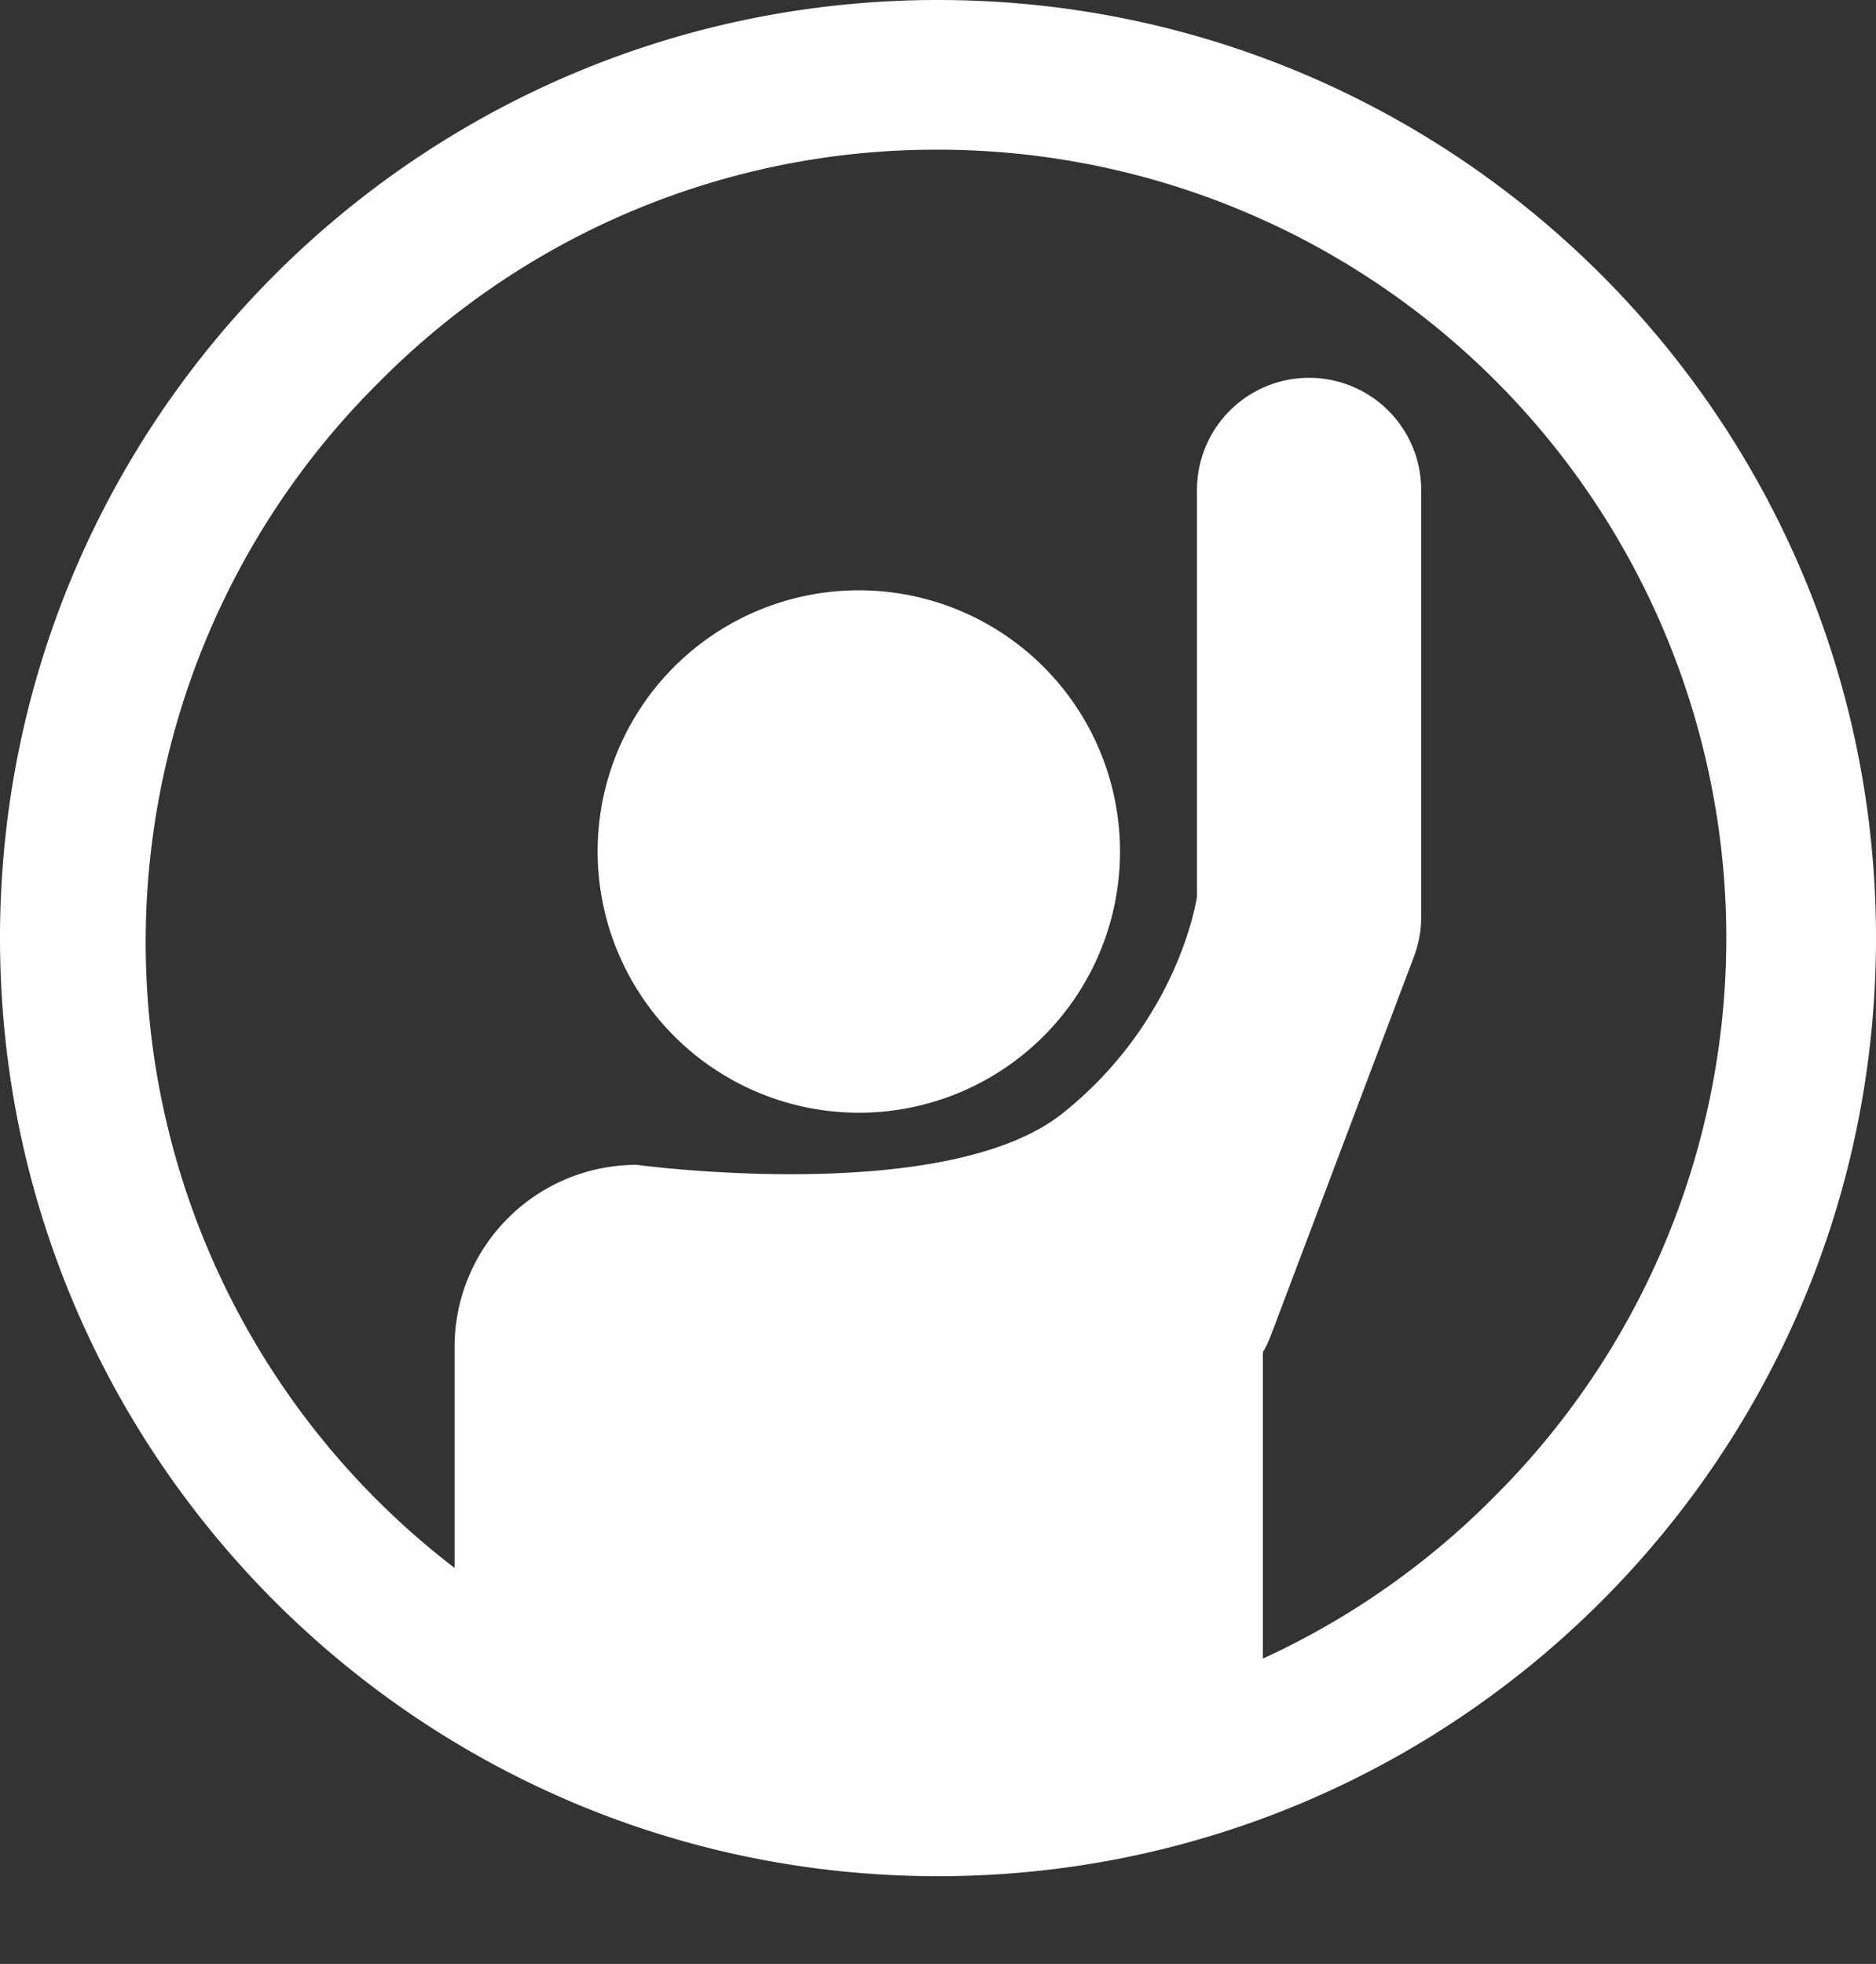 <svg xmlns="http://www.w3.org/2000/svg" xmlns:xlink="http://www.w3.org/1999/xlink" viewBox="0 0 376 393.58"><rect x="0" y="0" width="376" height="393.58" fill="#333333" stroke="none"/><defs><style>.cls-1{fill:none;}.cls-2{fill:#fff;}.cls-3{clip-path:url(#clip-path);}</style><clipPath id="clip-path"><circle class="cls-1" cx="188" cy="188" r="176"/></clipPath></defs><title>raisehand</title><g id="Layer_2" data-name="Layer 2"><g id="Layer_1-2" data-name="Layer 1"><path class="cls-2" d="M188,30A158,158,0,0,1,299.72,299.72,158,158,0,1,1,76.28,76.28,156.93,156.93,0,0,1,188,30m0-30C84.17,0,0,84.17,0,188S84.17,376,188,376s188-84.17,188-188S291.83,0,188,0Z"/><g class="cls-3"><path class="cls-2" d="M172.13,223a52.35,52.35,0,1,0-52.35-52.35A52.4,52.4,0,0,0,172.13,223Z"/><path class="cls-2" d="M127.62,233.44A36.5,36.5,0,0,0,91.11,270V386.56a7,7,0,0,0,7,7h148a7,7,0,0,0,7-7V271a22.54,22.54,0,0,0,1.63-3.43l28.64-75.83a22.4,22.4,0,0,0,1.46-7.95V98.66a22.47,22.47,0,1,0-44.93,0v81s-3.37,24.58-26.85,43.39S127.62,233.44,127.62,233.44Z"/></g></g></g></svg>